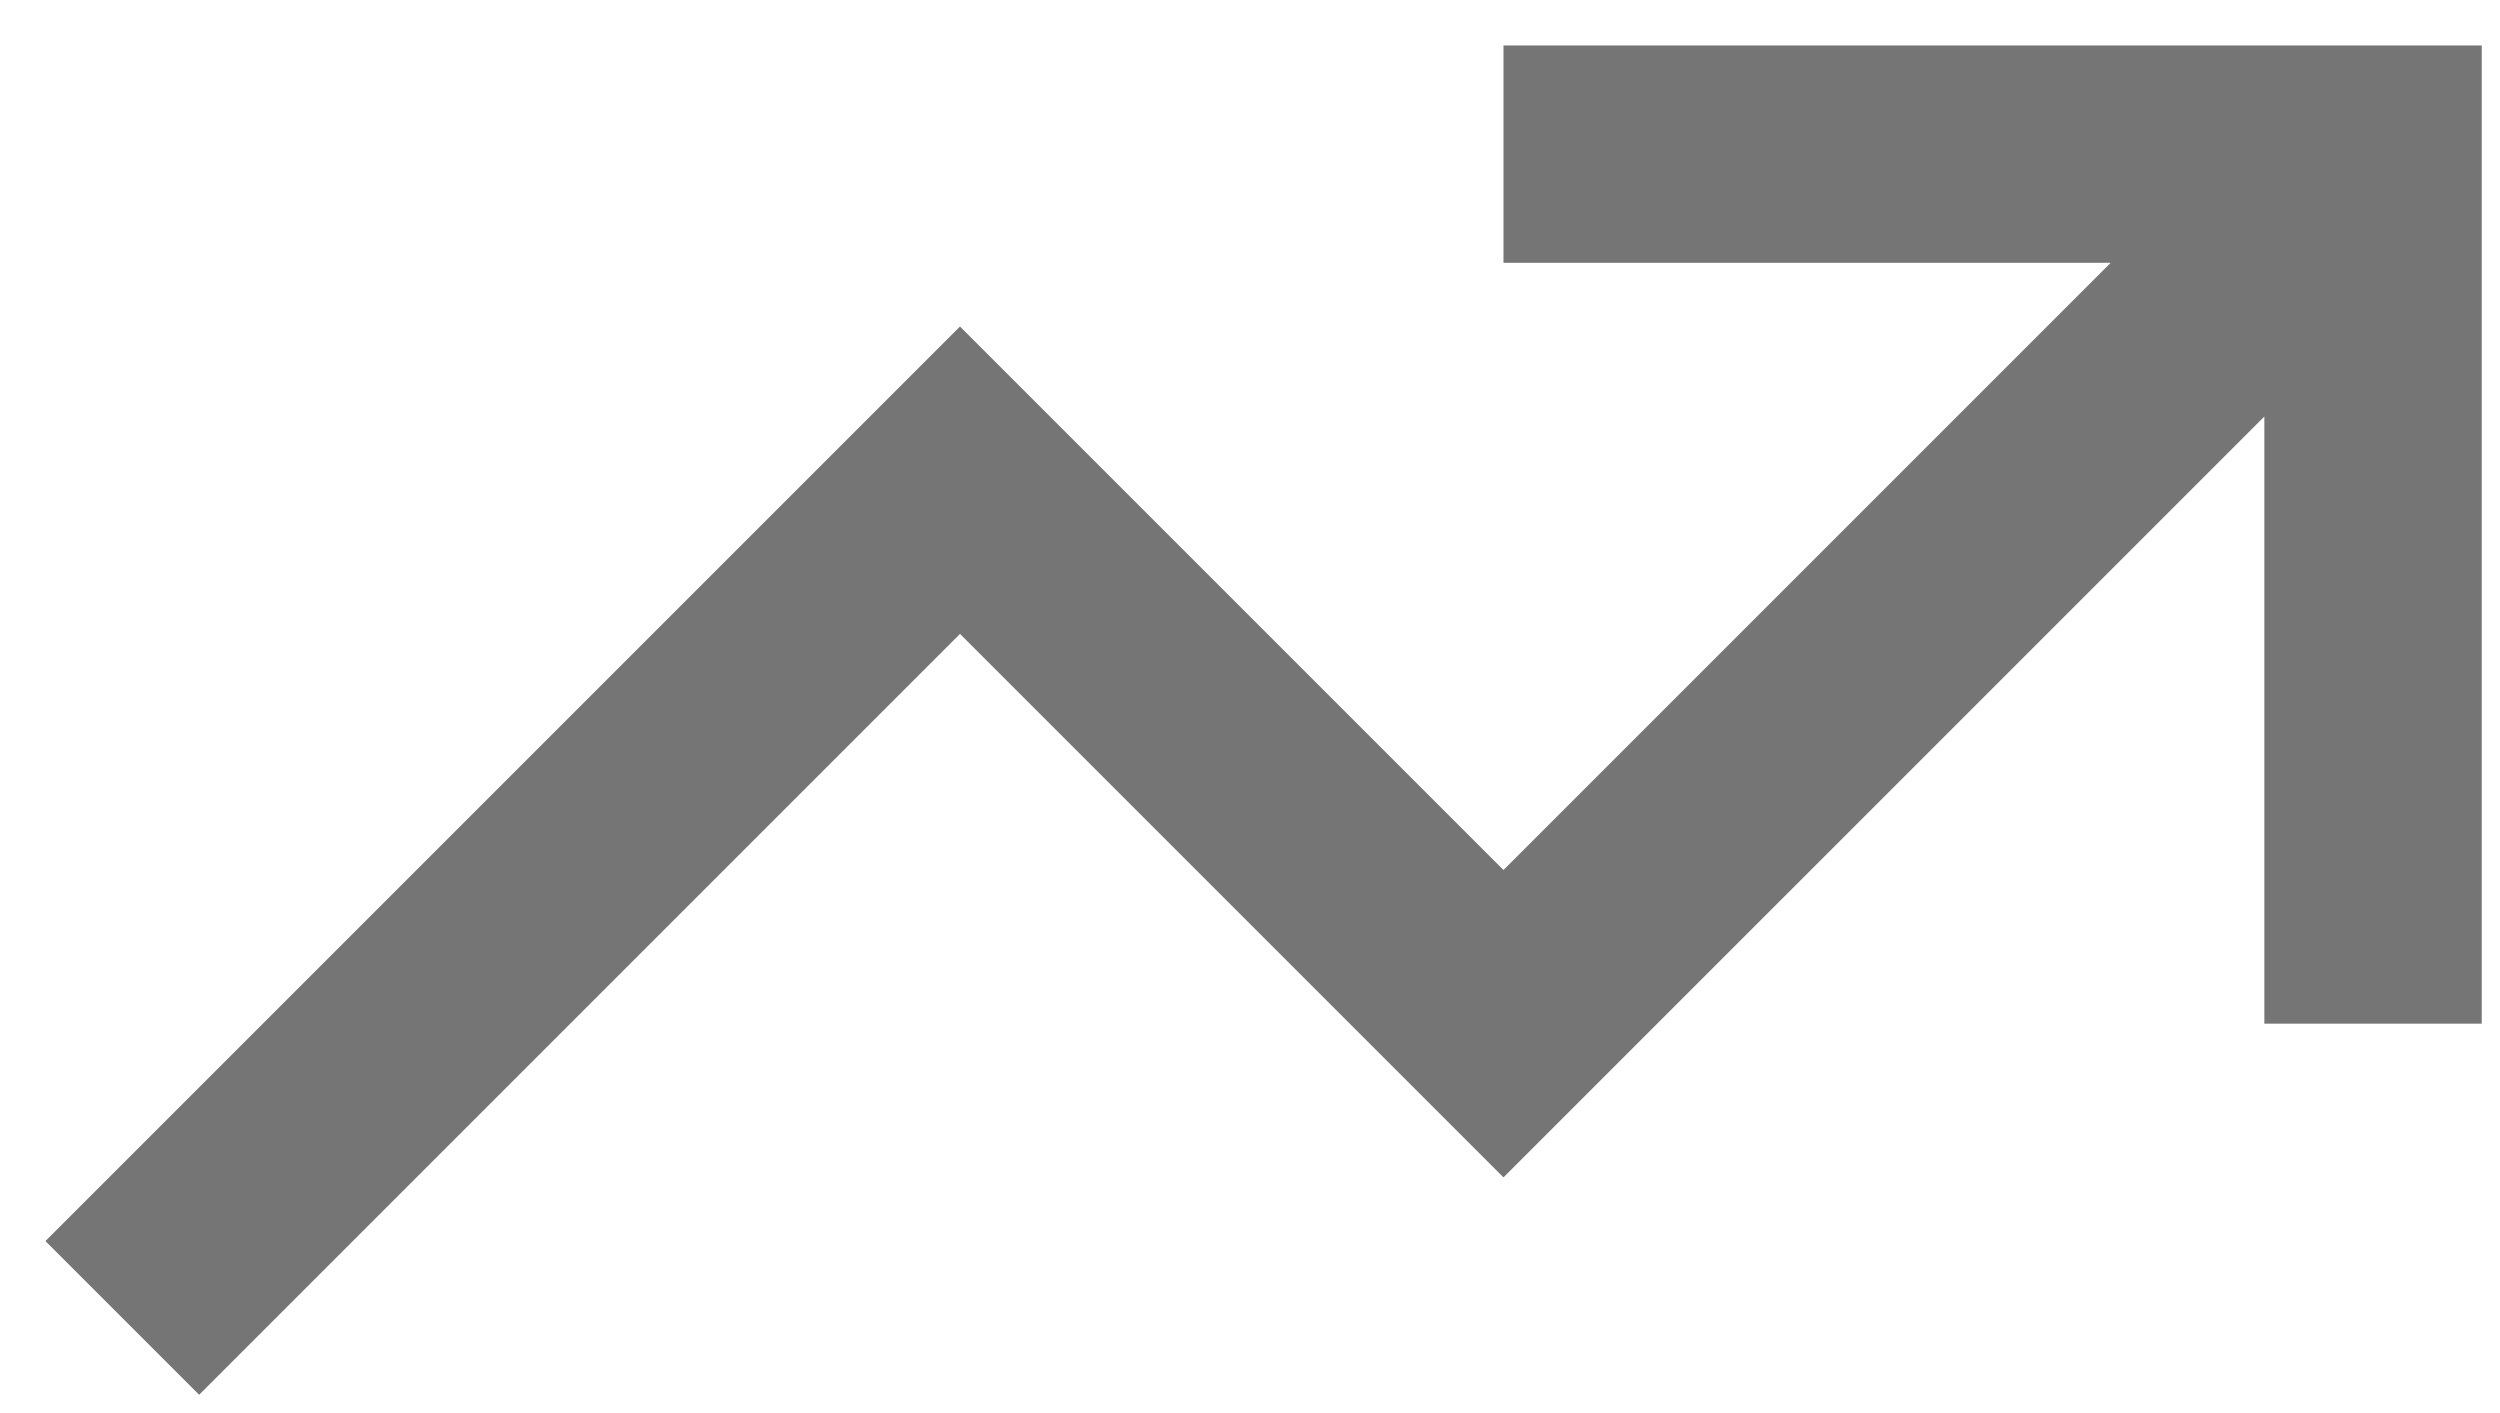 <svg width="23" height="13" viewBox="0 0 23 13" fill="none" xmlns="http://www.w3.org/2000/svg">
<path id="Icon" d="M1.832 12.832L8.832 5.832L13.832 10.832L20.832 3.832V9.418H22.832V0.418H13.832V2.418H19.418L13.832 8.004L8.832 3.004L0.418 11.418L1.832 12.832Z" fill="#757575"/>
</svg>
